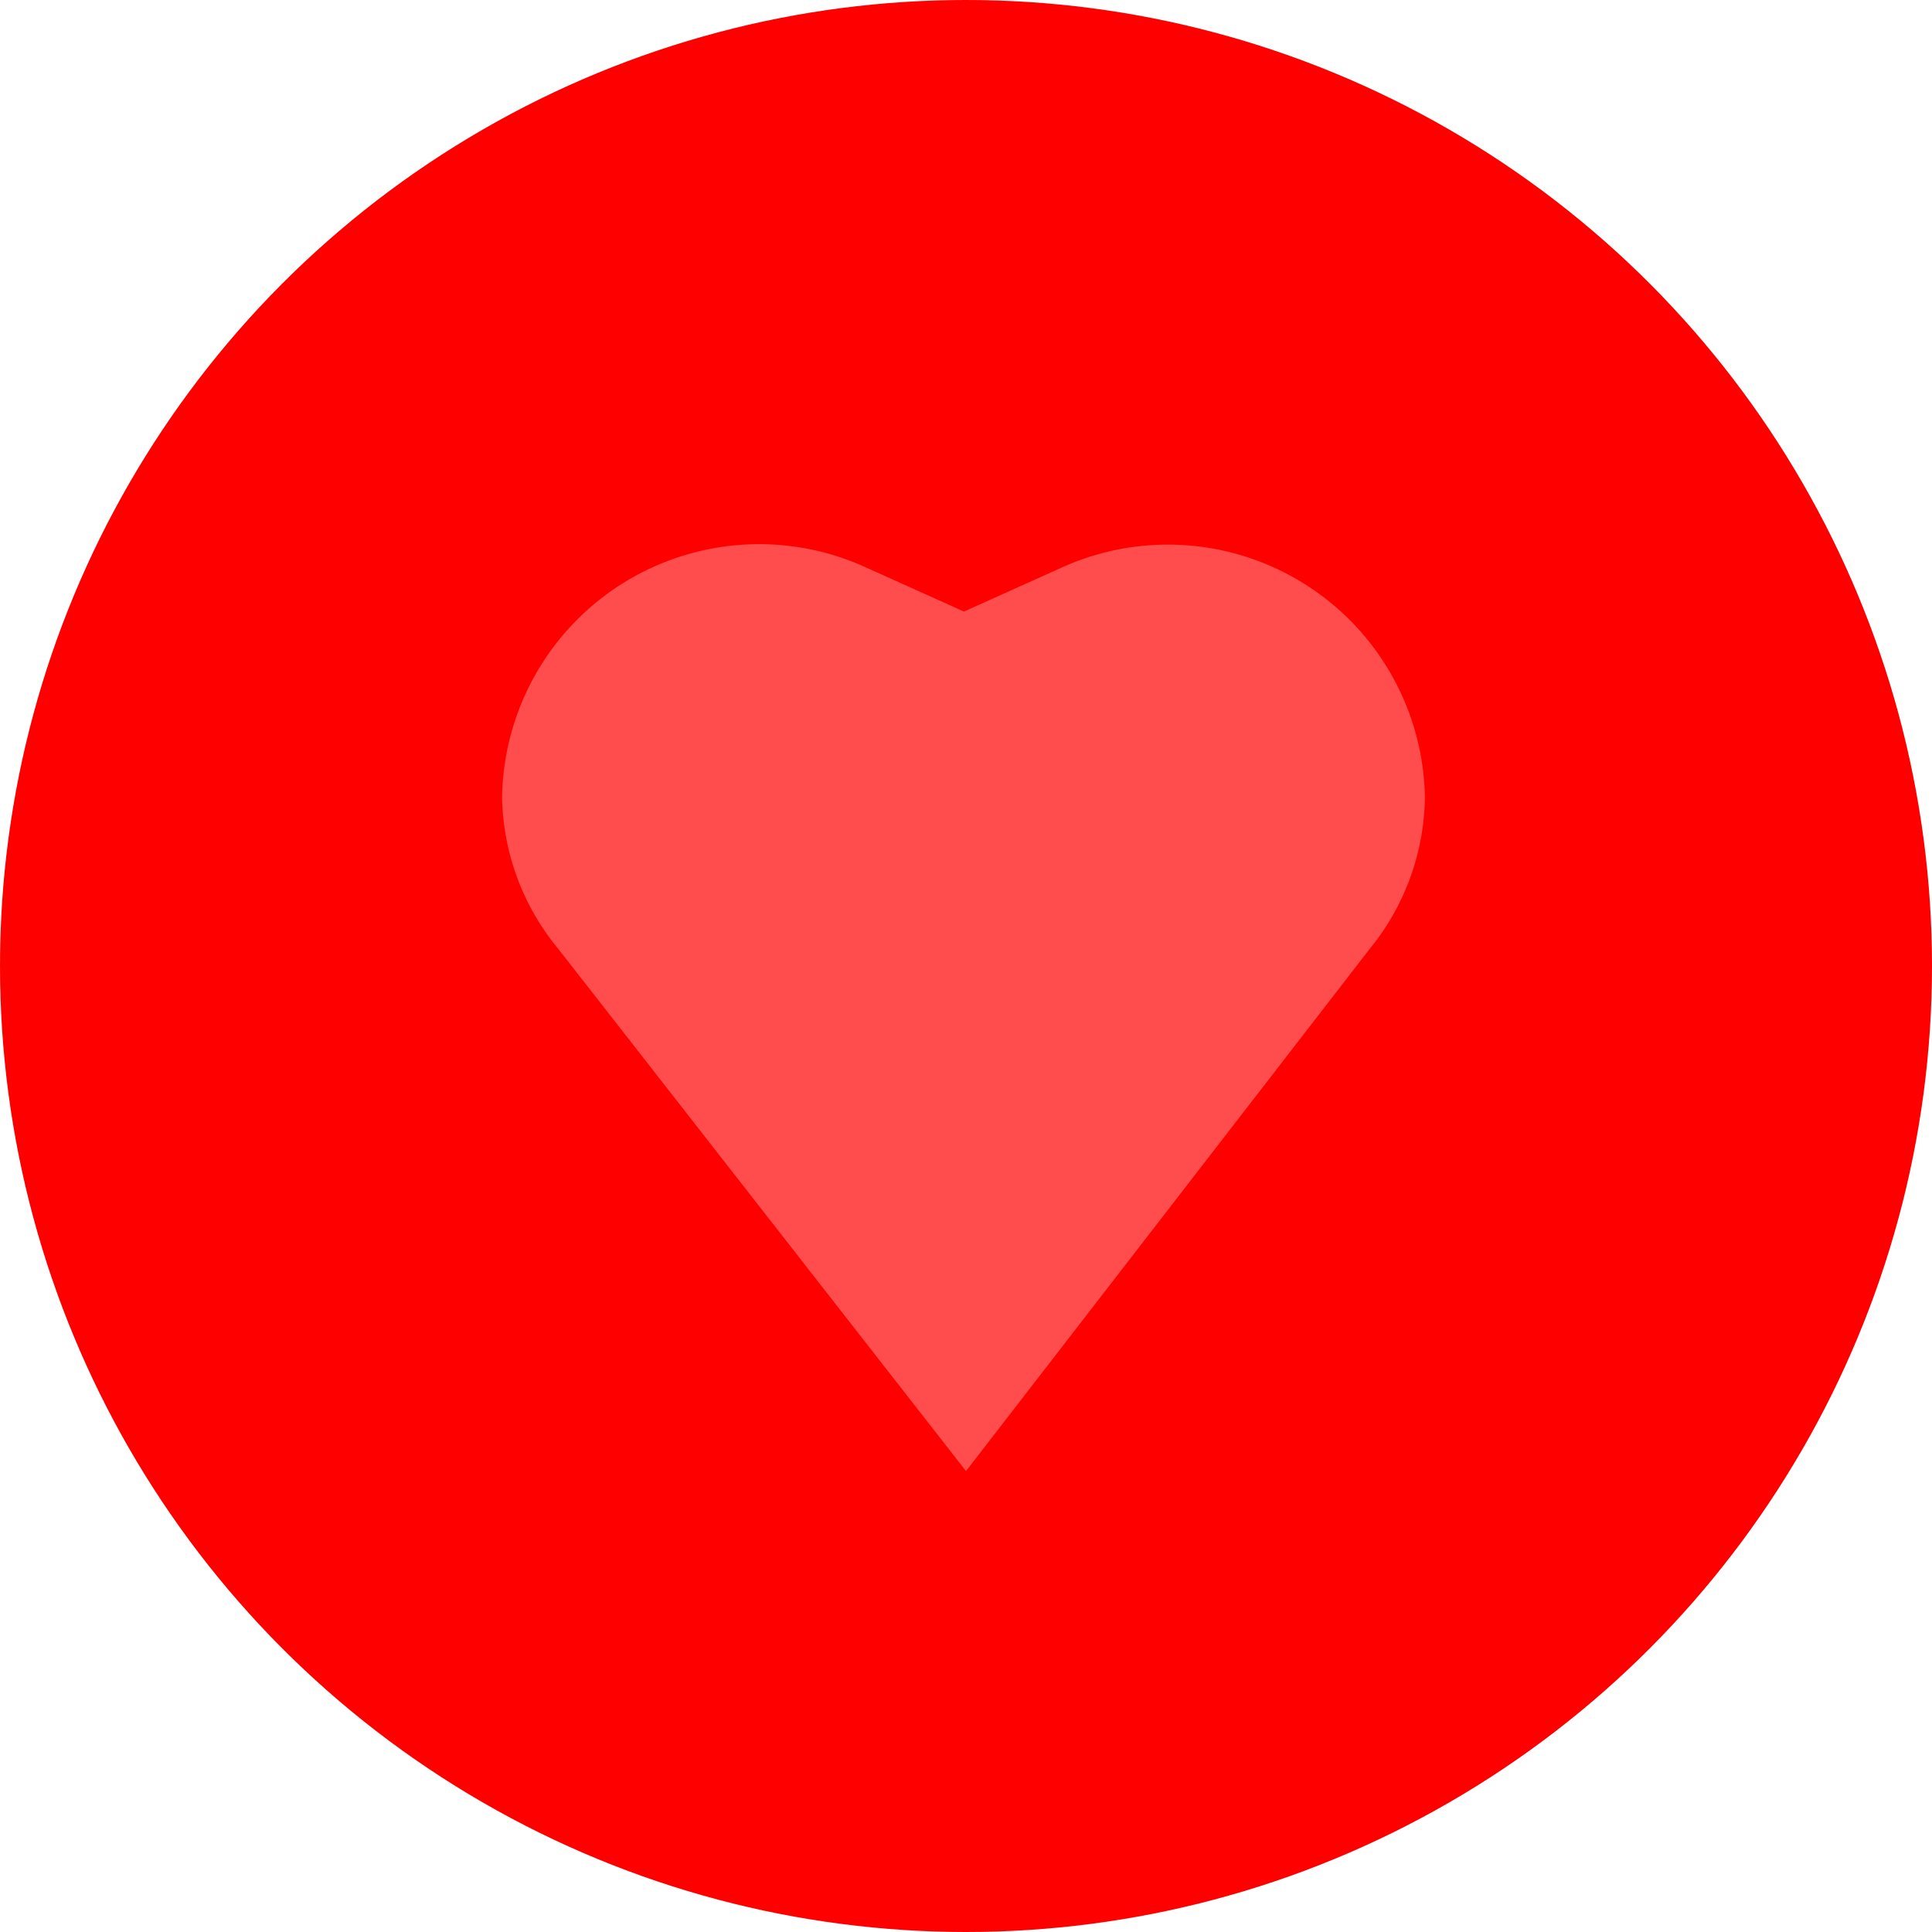 <svg xmlns="http://www.w3.org/2000/svg" width="19.24" height="19.24" viewBox="0 0 19.24 19.24">
  <defs>
    <style>
      .cls-1 {
        fill: red;
      }

      .cls-2 {
        fill: #ff4d4d;
      }
    </style>
  </defs>
  <title>Risorsa 57</title>
  <g id="Livello_2" data-name="Livello 2">
    <g id="ICONE">
      <g id="favorite_places" data-name="favorite places">
        <circle class="cls-1" cx="9.62" cy="9.62" r="9.62"/>
        <path class="cls-2" d="M9.62,14.65,5.56,9.45A2.43,2.43,0,0,1,5,7.94,2.56,2.56,0,0,1,8.6,5.64l1,.45,1-.45a2.56,2.56,0,0,1,3.59,2.3,2.43,2.43,0,0,1-.55,1.51Z"/>
      </g>
    </g>
  </g>
</svg>
